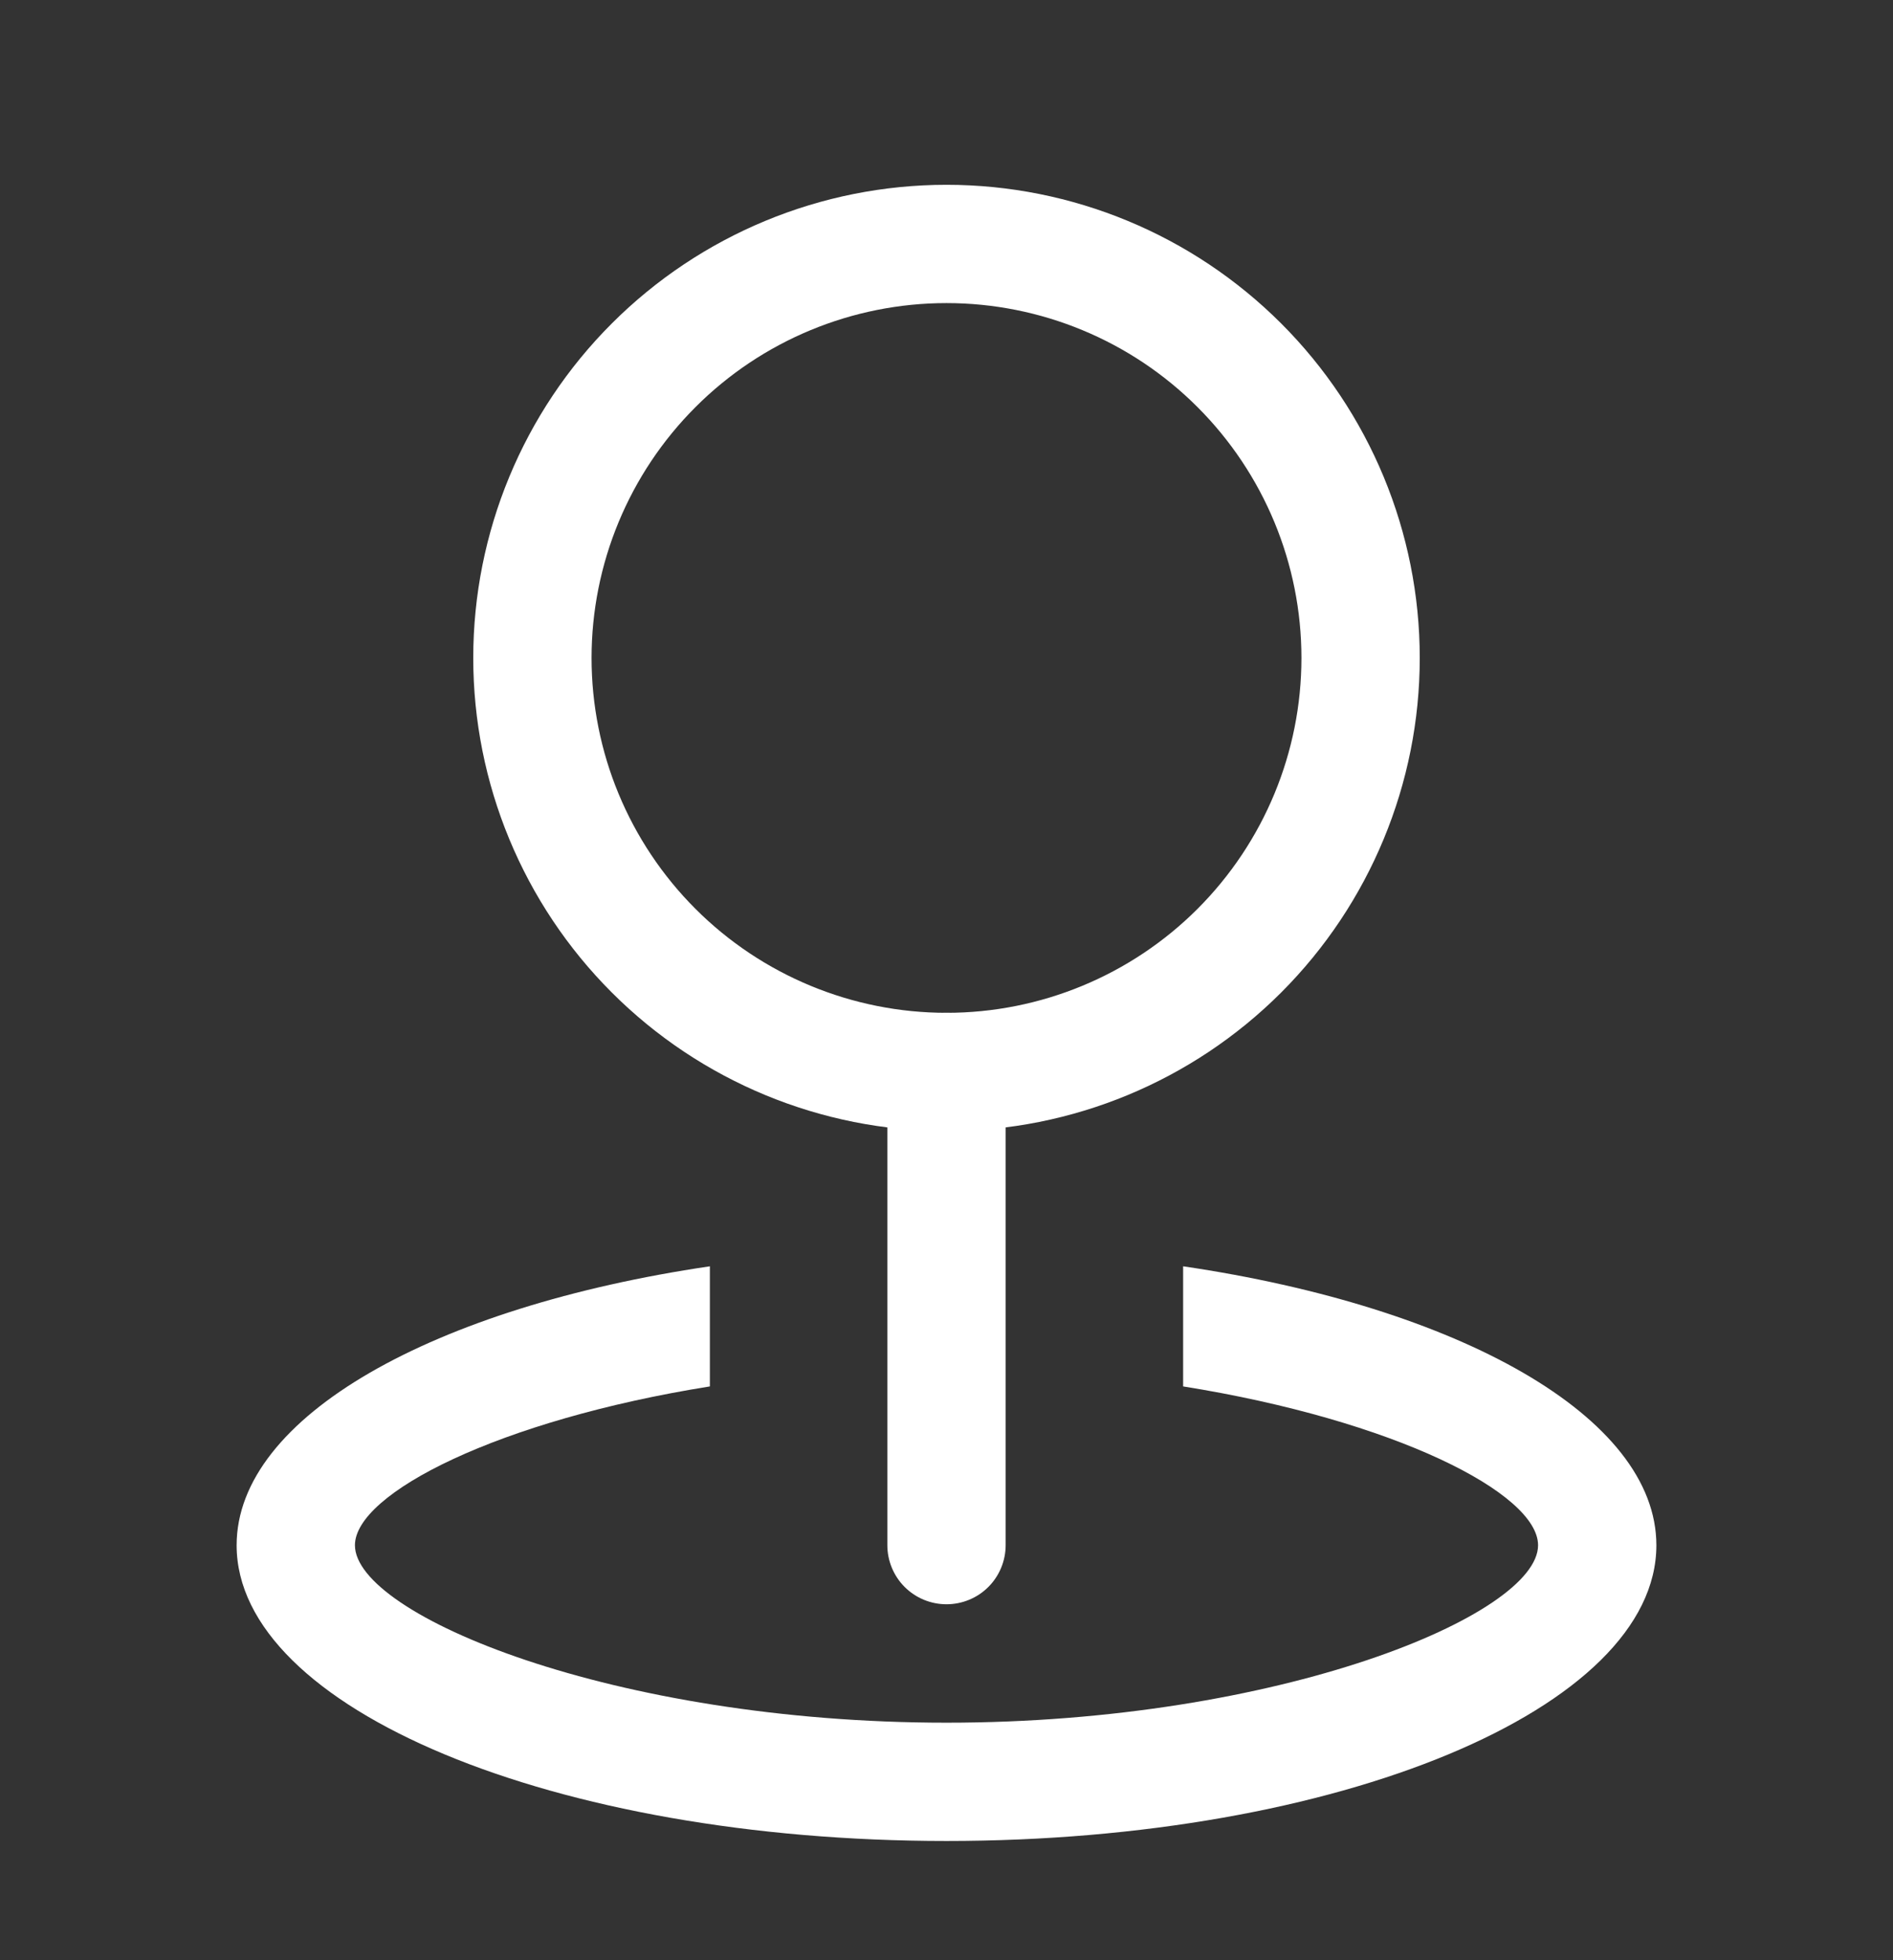 <svg width="28" height="29" viewBox="0 0 28 29" fill="none" xmlns="http://www.w3.org/2000/svg">
<rect x="0" y="0" width="28" height="29" fill="#333333" stroke="none"/>
<g id="ep:place">
<path id="Vector" d="M14 14.984C15.392 14.984 16.728 14.431 17.712 13.447C18.697 12.462 19.25 11.127 19.25 9.734C19.25 8.342 18.697 7.007 17.712 6.022C16.728 5.037 15.392 4.484 14 4.484C12.608 4.484 11.272 5.037 10.288 6.022C9.303 7.007 8.75 8.342 8.75 9.734C8.75 11.127 9.303 12.462 10.288 13.447C11.272 14.431 12.608 14.984 14 14.984ZM14 16.734C12.143 16.734 10.363 15.997 9.05 14.684C7.737 13.371 7 11.591 7 9.734C7 7.878 7.737 6.097 9.05 4.785C10.363 3.472 12.143 2.734 14 2.734C15.857 2.734 17.637 3.472 18.95 4.785C20.262 6.097 21 7.878 21 9.734C21 11.591 20.262 13.371 18.95 14.684C17.637 15.997 15.857 16.734 14 16.734Z" fill="white"/>
<path id="Vector_2" d="M14 14.984C14.232 14.984 14.455 15.077 14.619 15.241C14.783 15.405 14.875 15.627 14.875 15.859V22.859C14.875 23.091 14.783 23.314 14.619 23.478C14.455 23.642 14.232 23.734 14 23.734C13.768 23.734 13.545 23.642 13.381 23.478C13.217 23.314 13.125 23.091 13.125 22.859V15.859C13.125 15.627 13.217 15.405 13.381 15.241C13.545 15.077 13.768 14.984 14 14.984Z" fill="white"/>
<path id="Vector_3" d="M10.5 18.734V20.511C7.376 21.011 5.25 22.093 5.25 22.861C5.25 23.892 9.075 25.486 14 25.486C18.924 25.486 22.75 23.892 22.75 22.861C22.75 22.091 20.624 21.011 17.5 20.511V18.734C21.578 19.335 24.5 20.957 24.5 22.861C24.5 25.276 19.799 27.236 14 27.236C8.2 27.236 3.5 25.276 3.5 22.861C3.5 20.955 6.423 19.335 10.5 18.734Z" fill="white"/>
</g>
</svg>
